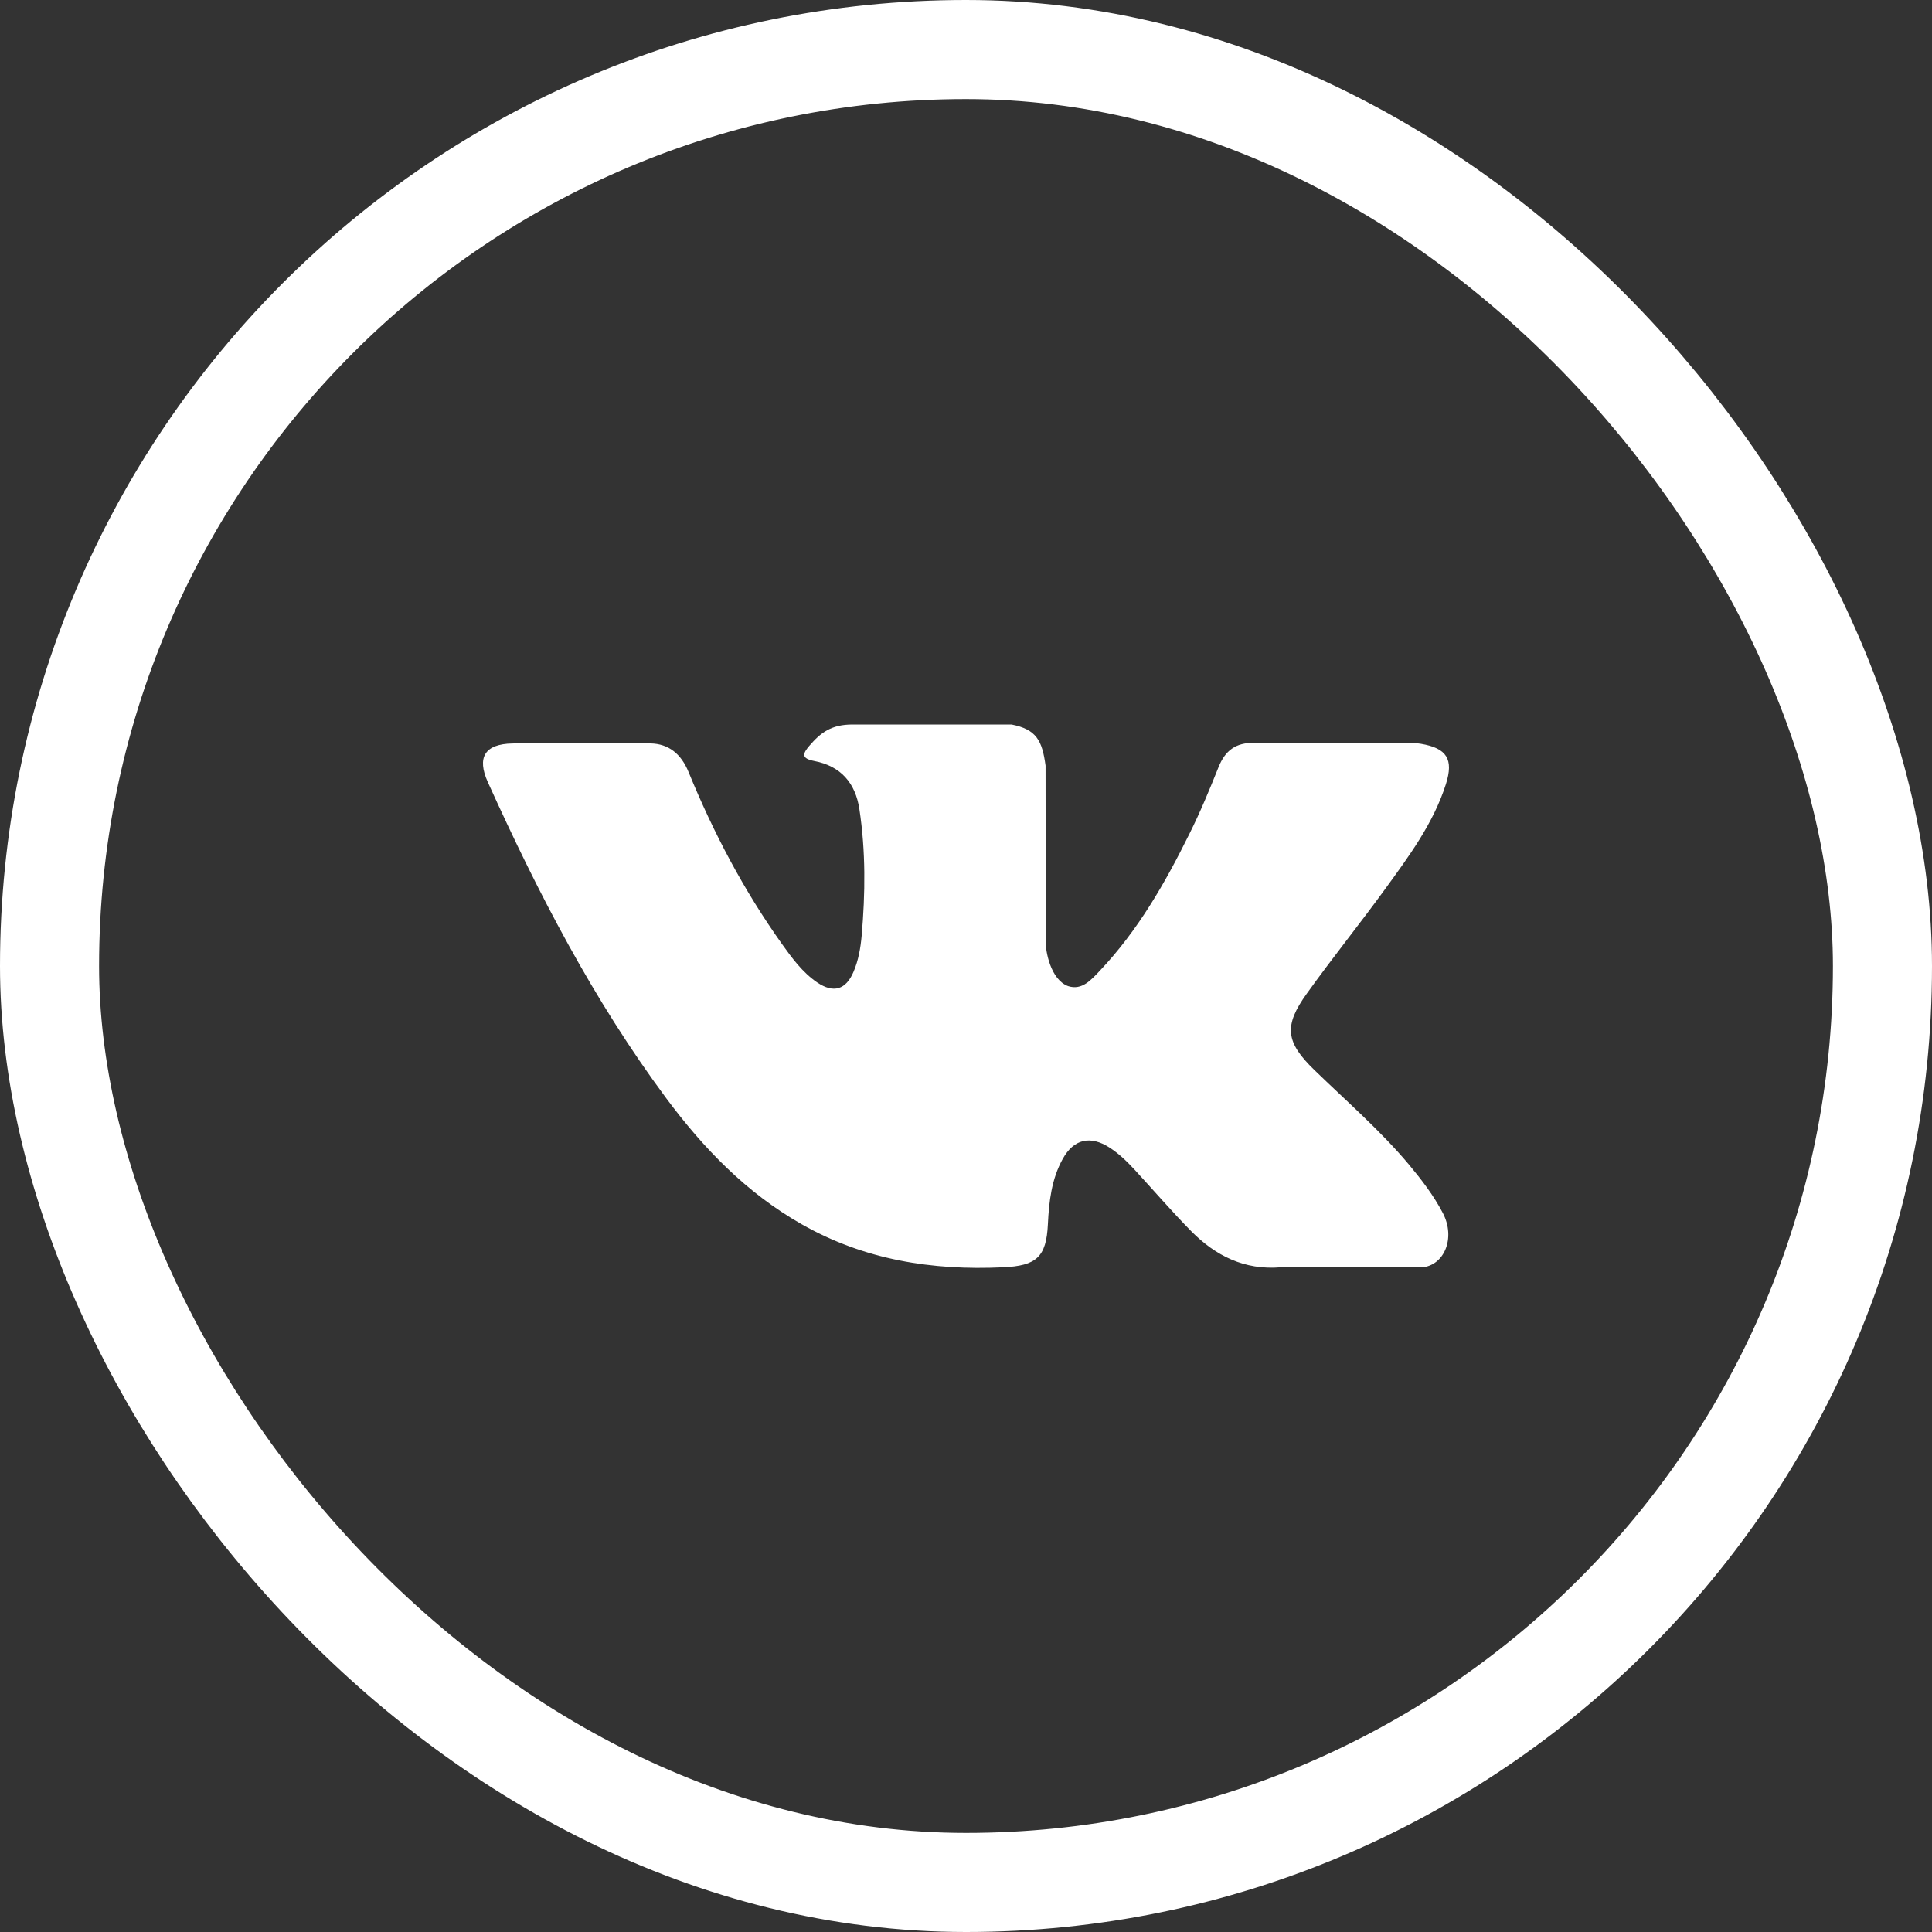 <svg width="39" height="39" viewBox="0 0 39 39" fill="none" xmlns="http://www.w3.org/2000/svg">
<rect x="0" y="0" width="39" height="39" fill="#333333" stroke="none"/>
<path d="M26.532 21.599C27.179 22.227 27.862 22.818 28.442 23.509C28.698 23.816 28.941 24.133 29.127 24.489C29.39 24.996 29.151 25.553 28.695 25.584L25.854 25.582C25.121 25.643 24.537 25.349 24.045 24.852C23.652 24.453 23.288 24.029 22.909 23.618C22.754 23.45 22.592 23.291 22.398 23.166C22.01 22.916 21.674 22.992 21.452 23.395C21.226 23.803 21.175 24.256 21.153 24.712C21.122 25.377 20.92 25.552 20.248 25.582C18.812 25.649 17.45 25.433 16.183 24.713C15.067 24.079 14.202 23.182 13.448 22.168C11.981 20.192 10.858 18.022 9.848 15.79C9.621 15.287 9.787 15.018 10.345 15.008C11.272 14.99 12.199 14.991 13.127 15.007C13.503 15.012 13.753 15.227 13.898 15.581C14.4 16.806 15.013 17.972 15.783 19.053C15.988 19.34 16.198 19.628 16.495 19.831C16.825 20.055 17.076 19.98 17.23 19.616C17.329 19.384 17.372 19.135 17.394 18.887C17.468 18.035 17.477 17.184 17.348 16.335C17.269 15.805 16.969 15.462 16.437 15.362C16.165 15.31 16.206 15.21 16.337 15.056C16.566 14.79 16.78 14.625 17.209 14.625H20.419C20.924 14.724 21.037 14.95 21.106 15.455L21.109 19C21.103 19.196 21.207 19.777 21.562 19.906C21.845 19.998 22.032 19.773 22.203 19.594C22.971 18.783 23.52 17.824 24.01 16.832C24.228 16.396 24.415 15.943 24.596 15.49C24.73 15.154 24.941 14.988 25.322 14.996L28.412 14.998C28.503 14.998 28.596 15 28.685 15.015C29.206 15.103 29.348 15.326 29.187 15.831C28.934 16.624 28.441 17.285 27.959 17.949C27.444 18.657 26.892 19.342 26.381 20.055C25.912 20.706 25.949 21.034 26.532 21.599Z" fill="white"/>
<rect x="1" y="1" width="37" height="37" rx="18.5" stroke="white" stroke-width="2"/>
</svg>
